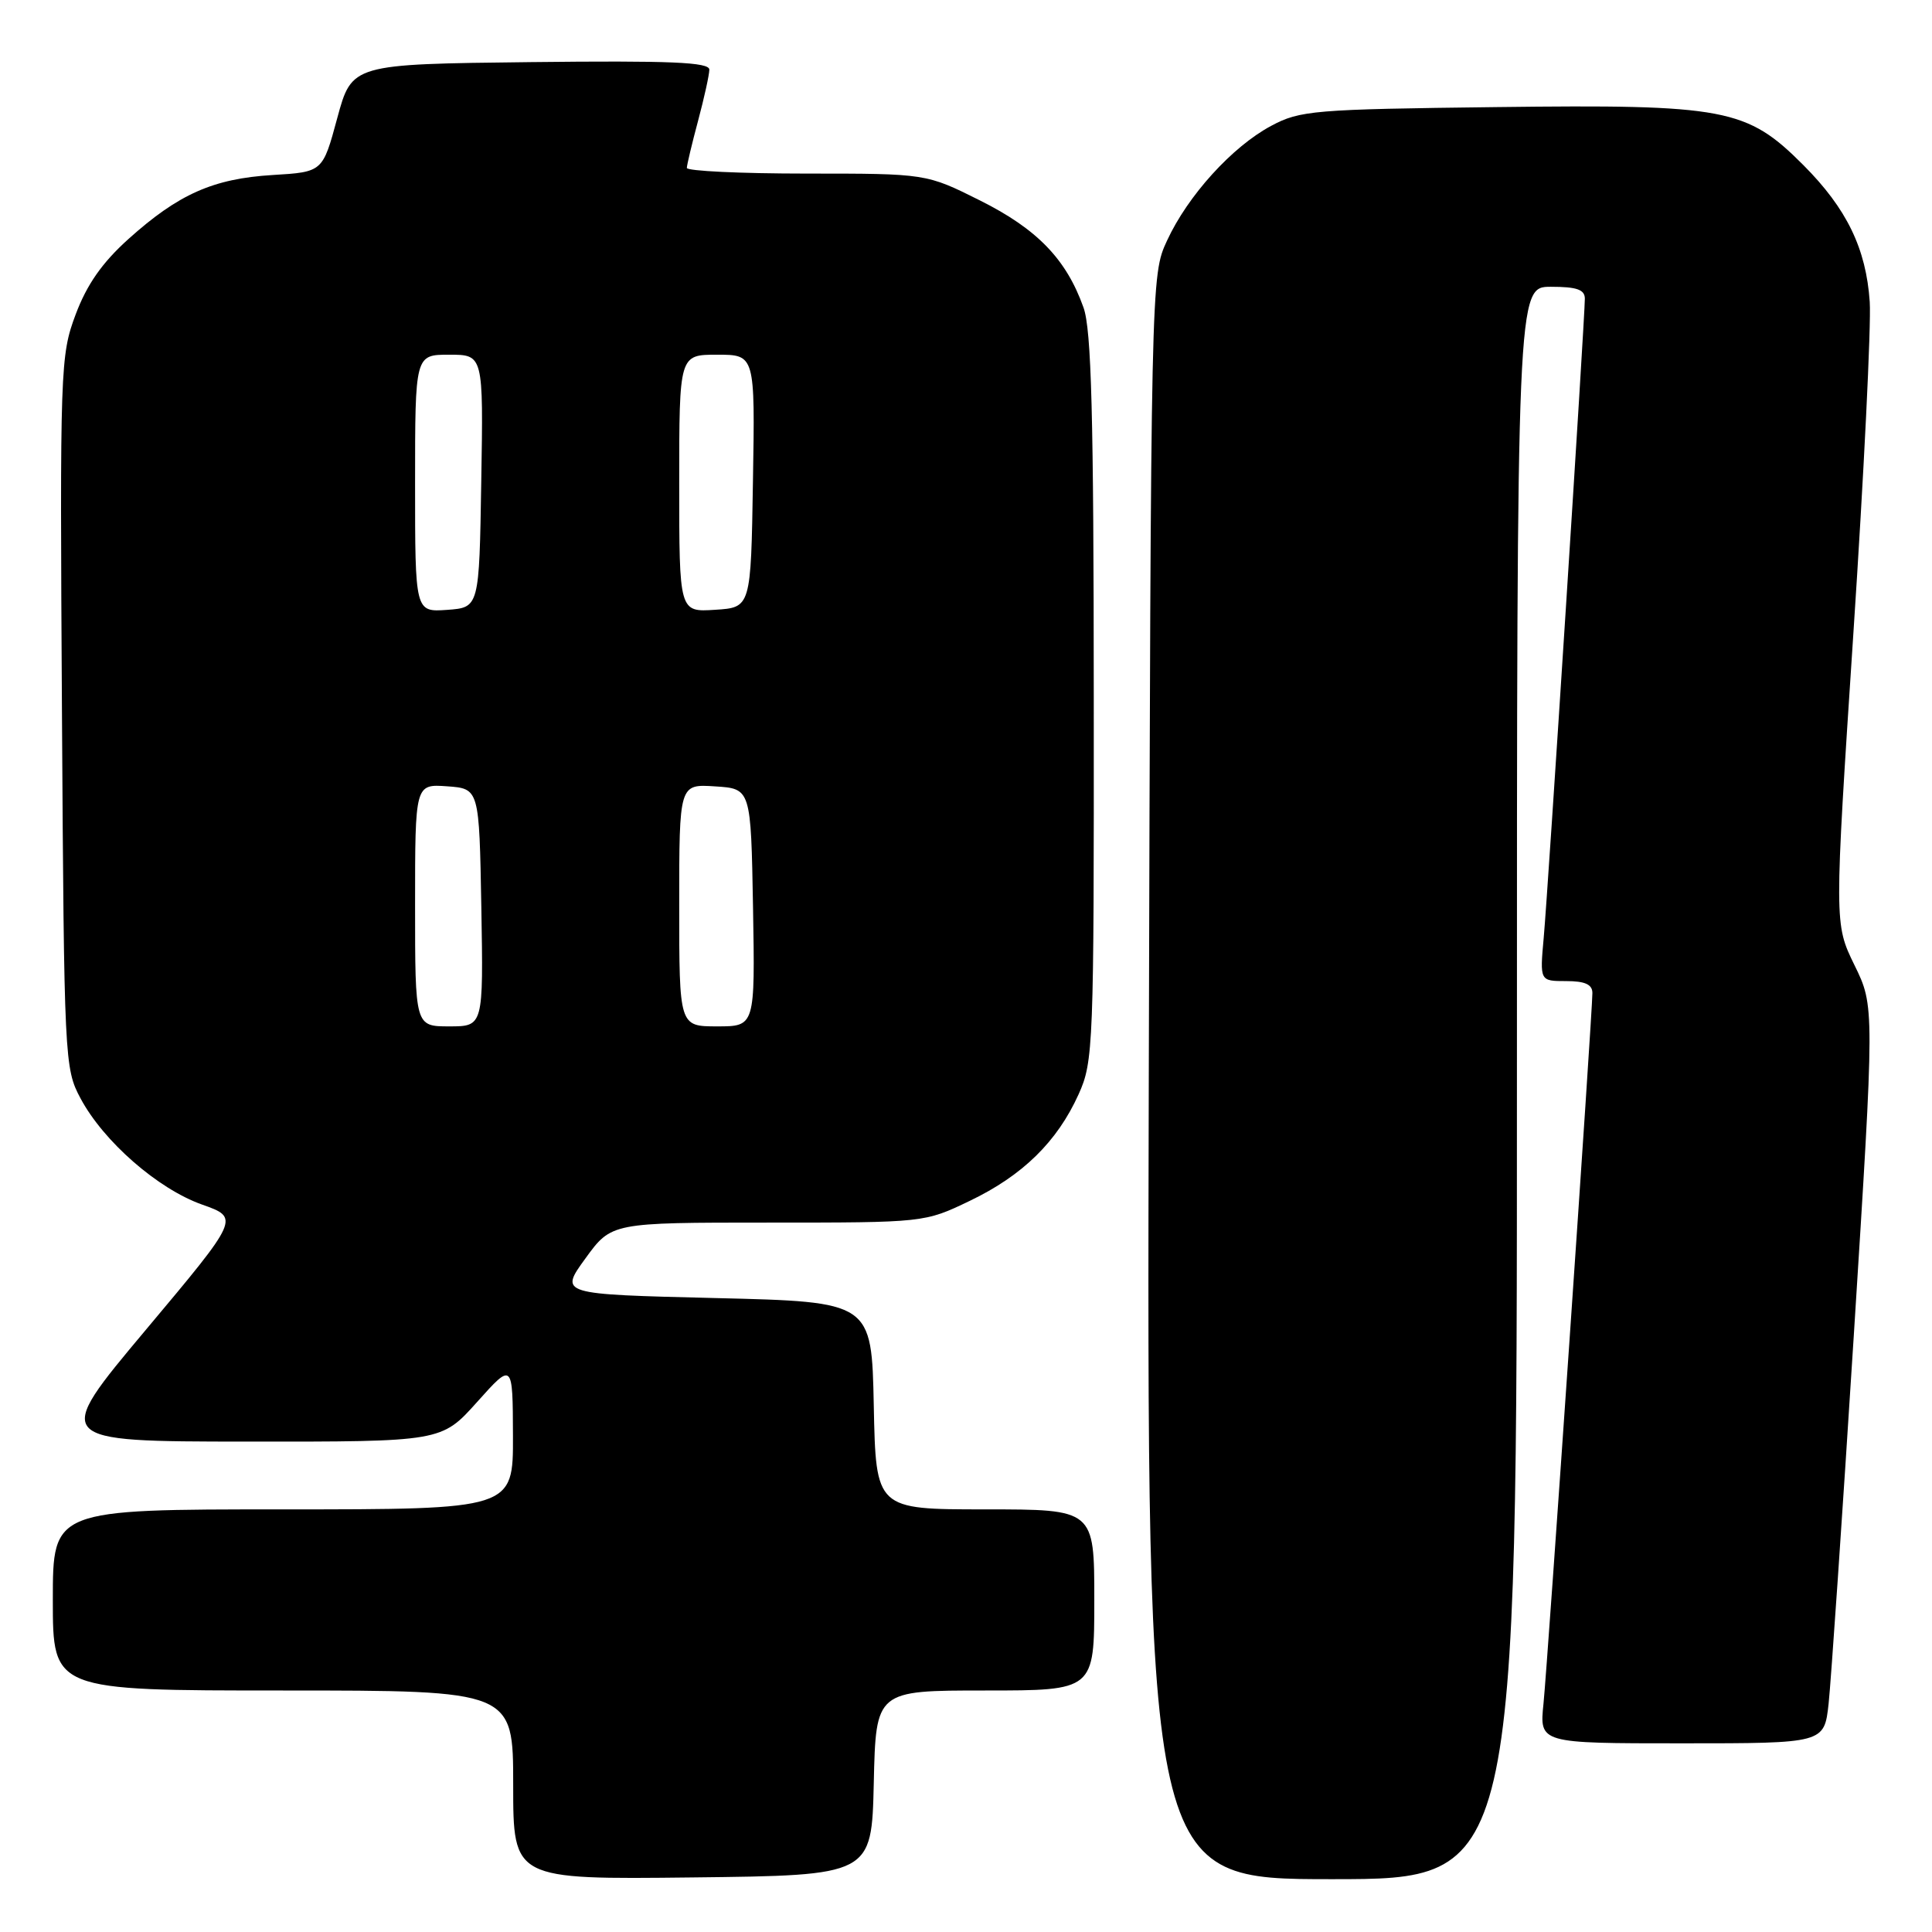<?xml version="1.0" encoding="UTF-8" standalone="no"?>
<!DOCTYPE svg PUBLIC "-//W3C//DTD SVG 1.1//EN" "http://www.w3.org/Graphics/SVG/1.1/DTD/svg11.dtd" >
<svg xmlns="http://www.w3.org/2000/svg" xmlns:xlink="http://www.w3.org/1999/xlink" version="1.1" viewBox="0 0 256 256">
 <g >
 <path fill="currentColor"
d=" M 115.78 236.25 C 116.06 224.00 116.06 224.00 130.53 224.00 C 145.00 224.00 145.00 224.00 145.00 212.00 C 145.00 200.00 145.00 200.00 130.53 200.00 C 116.06 200.00 116.06 200.00 115.78 186.25 C 115.50 172.50 115.50 172.50 94.81 172.00 C 74.12 171.50 74.12 171.50 77.57 166.75 C 81.02 162.00 81.02 162.00 101.76 162.00 C 122.50 162.00 122.50 162.00 128.50 159.12 C 135.51 155.76 140.08 151.28 142.92 145.00 C 144.88 140.67 144.96 138.66 144.93 92.50 C 144.92 54.98 144.62 43.68 143.57 40.75 C 141.29 34.34 137.43 30.35 129.87 26.57 C 122.73 23.00 122.73 23.00 106.87 23.00 C 98.14 23.00 91.01 22.66 91.01 22.25 C 91.02 21.84 91.69 19.02 92.50 16.00 C 93.31 12.97 93.98 9.93 93.99 9.23 C 94.00 8.24 88.92 8.02 70.32 8.23 C 46.63 8.50 46.63 8.50 44.69 15.64 C 42.76 22.79 42.76 22.79 36.13 23.19 C 28.25 23.67 23.64 25.72 17.02 31.67 C 13.53 34.81 11.51 37.70 10.02 41.68 C 7.99 47.11 7.93 48.65 8.21 94.39 C 8.49 140.51 8.55 141.58 10.67 145.54 C 13.72 151.25 20.91 157.53 26.77 159.61 C 31.76 161.38 31.76 161.38 19.34 176.19 C 6.92 191.00 6.92 191.00 32.71 191.02 C 58.50 191.04 58.50 191.04 63.22 185.77 C 67.94 180.50 67.94 180.50 67.97 190.25 C 68.00 200.00 68.00 200.00 37.50 200.00 C 7.00 200.00 7.00 200.00 7.00 212.00 C 7.00 224.00 7.00 224.00 37.50 224.00 C 68.00 224.00 68.00 224.00 68.00 236.52 C 68.00 249.04 68.00 249.04 91.75 248.77 C 115.50 248.50 115.50 248.50 115.78 236.25 Z  M 201.00 143.50 C 201.00 38.00 201.00 38.00 205.50 38.00 C 208.93 38.00 210.00 38.37 210.00 39.58 C 210.00 42.15 205.12 117.99 204.55 124.25 C 204.03 130.00 204.03 130.00 207.52 130.00 C 210.02 130.00 211.00 130.44 211.00 131.58 C 211.00 134.25 205.08 220.16 204.52 225.75 C 203.98 231.00 203.98 231.00 222.85 231.00 C 241.72 231.00 241.72 231.00 242.30 225.75 C 242.61 222.86 244.12 200.89 245.64 176.92 C 248.40 133.34 248.40 133.34 245.72 127.87 C 243.05 122.40 243.05 122.40 245.58 83.95 C 246.98 62.80 247.95 43.02 247.75 40.00 C 247.27 32.94 244.71 27.65 238.97 21.89 C 231.45 14.35 228.68 13.82 198.31 14.19 C 174.04 14.48 172.26 14.63 168.43 16.68 C 163.27 19.44 157.39 25.92 154.64 31.88 C 152.50 36.49 152.50 36.62 152.22 142.75 C 151.95 249.00 151.95 249.00 176.47 249.00 C 201.00 249.00 201.00 249.00 201.00 143.50 Z  M 55.00 119.94 C 55.00 103.89 55.00 103.89 59.25 104.19 C 63.50 104.50 63.50 104.50 63.78 120.25 C 64.05 136.00 64.05 136.00 59.53 136.00 C 55.00 136.00 55.00 136.00 55.00 119.94 Z  M 90.00 119.95 C 90.00 103.89 90.00 103.89 94.75 104.20 C 99.50 104.50 99.50 104.50 99.78 120.25 C 100.05 136.00 100.05 136.00 95.03 136.00 C 90.00 136.00 90.00 136.00 90.00 119.95 Z  M 55.00 64.06 C 55.00 47.00 55.00 47.00 59.52 47.00 C 64.05 47.00 64.05 47.00 63.77 63.75 C 63.50 80.50 63.50 80.50 59.25 80.81 C 55.00 81.11 55.00 81.11 55.00 64.06 Z  M 90.00 64.05 C 90.00 47.00 90.00 47.00 95.02 47.00 C 100.05 47.00 100.05 47.00 99.77 63.75 C 99.50 80.50 99.50 80.50 94.75 80.80 C 90.00 81.11 90.00 81.11 90.00 64.05 Z "/>
</g>
</svg>